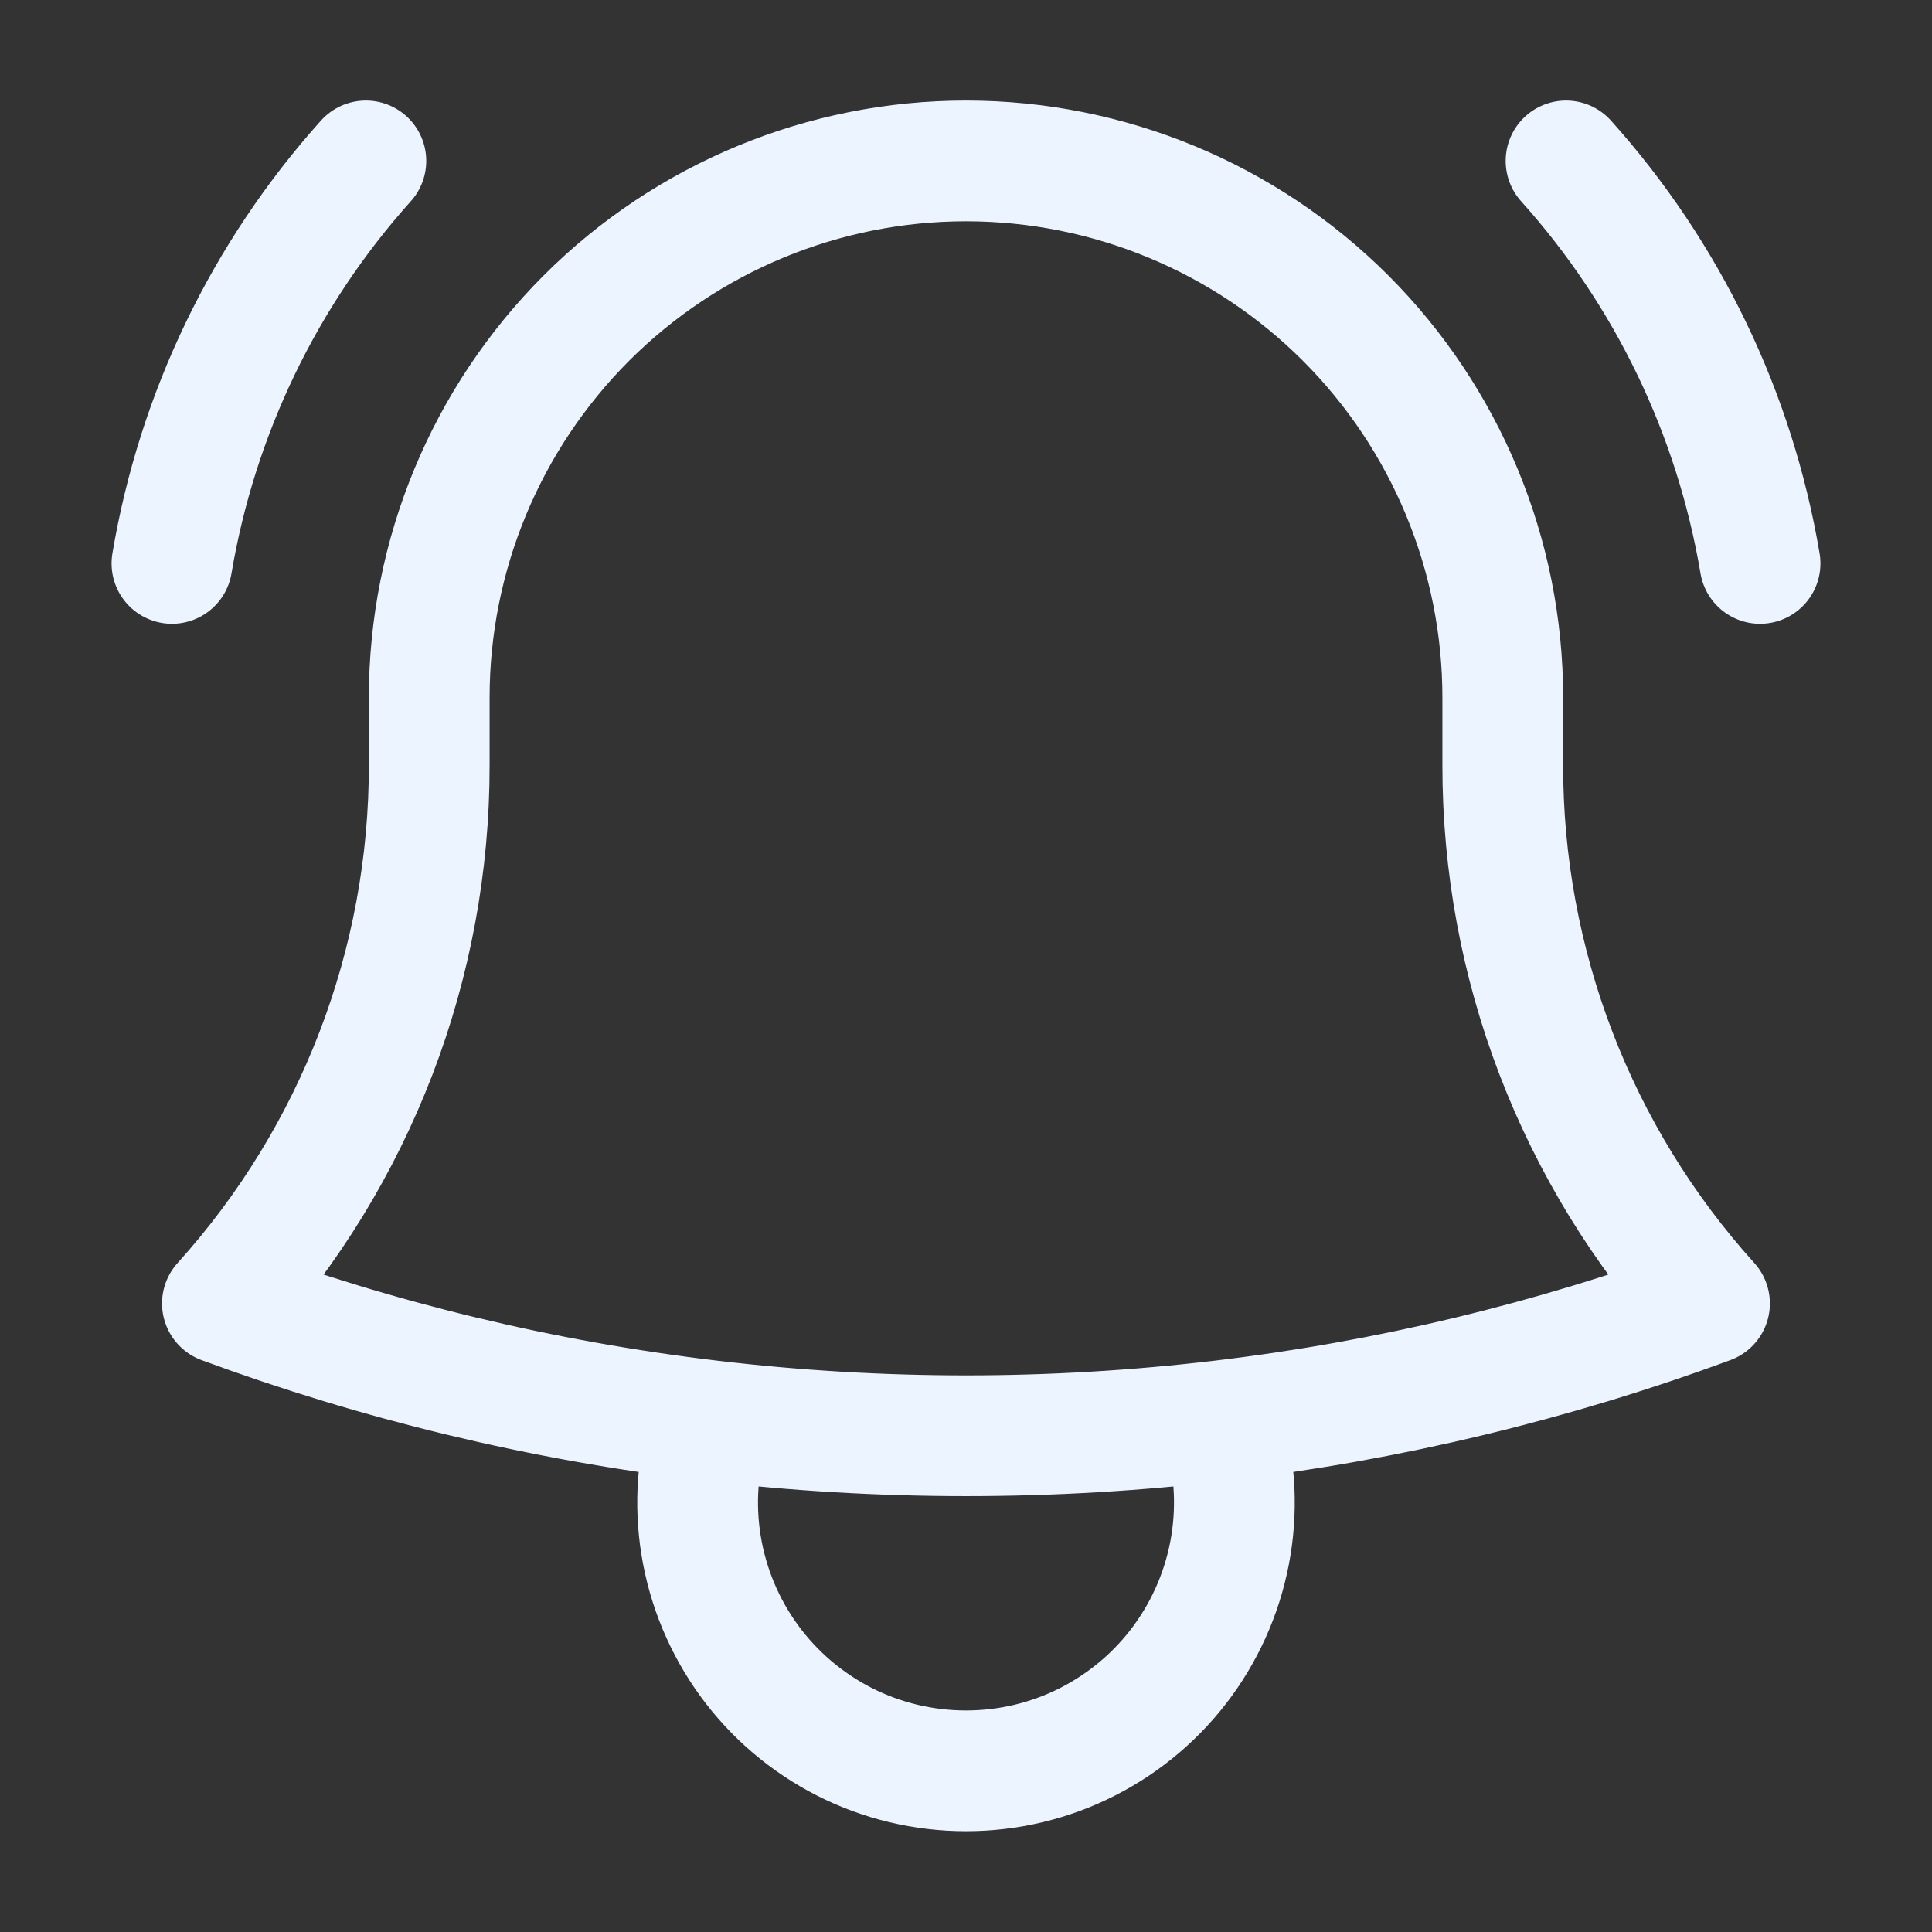 <svg width="24" height="24" viewBox="0 0 24 24" fill="none" xmlns="http://www.w3.org/2000/svg">
<rect x="0" y="0" width="24" height="24" fill="#333333" stroke="none"/>
<path d="M15.175 17.648C17.245 17.402 19.28 16.914 21.236 16.192C19.579 14.357 18.664 11.972 18.668 9.5V8.666C18.668 6.898 17.965 5.202 16.715 3.951C15.464 2.701 13.768 1.999 12 1.999C10.232 1.999 8.536 2.701 7.285 3.951C6.035 5.202 5.332 6.898 5.332 8.666V9.5C5.336 11.972 4.42 14.357 2.763 16.192C4.689 16.903 6.719 17.398 8.825 17.648M15.175 17.648C13.066 17.898 10.934 17.898 8.825 17.648M15.175 17.648C15.335 18.148 15.375 18.678 15.291 19.197C15.207 19.715 15.002 20.206 14.693 20.63C14.384 21.054 13.978 21.399 13.51 21.637C13.043 21.875 12.525 21.998 12 21.998C11.475 21.998 10.957 21.875 10.489 21.637C10.022 21.399 9.616 21.054 9.307 20.63C8.998 20.206 8.793 19.715 8.709 19.197C8.625 18.678 8.665 18.148 8.825 17.648M2.136 6.999C2.45 5.138 3.285 3.404 4.545 1.999M19.454 1.999C20.715 3.404 21.55 5.138 21.864 6.999" stroke="#ECF5FF" stroke-width="1.5" stroke-linecap="round" stroke-linejoin="round"/>
</svg>
